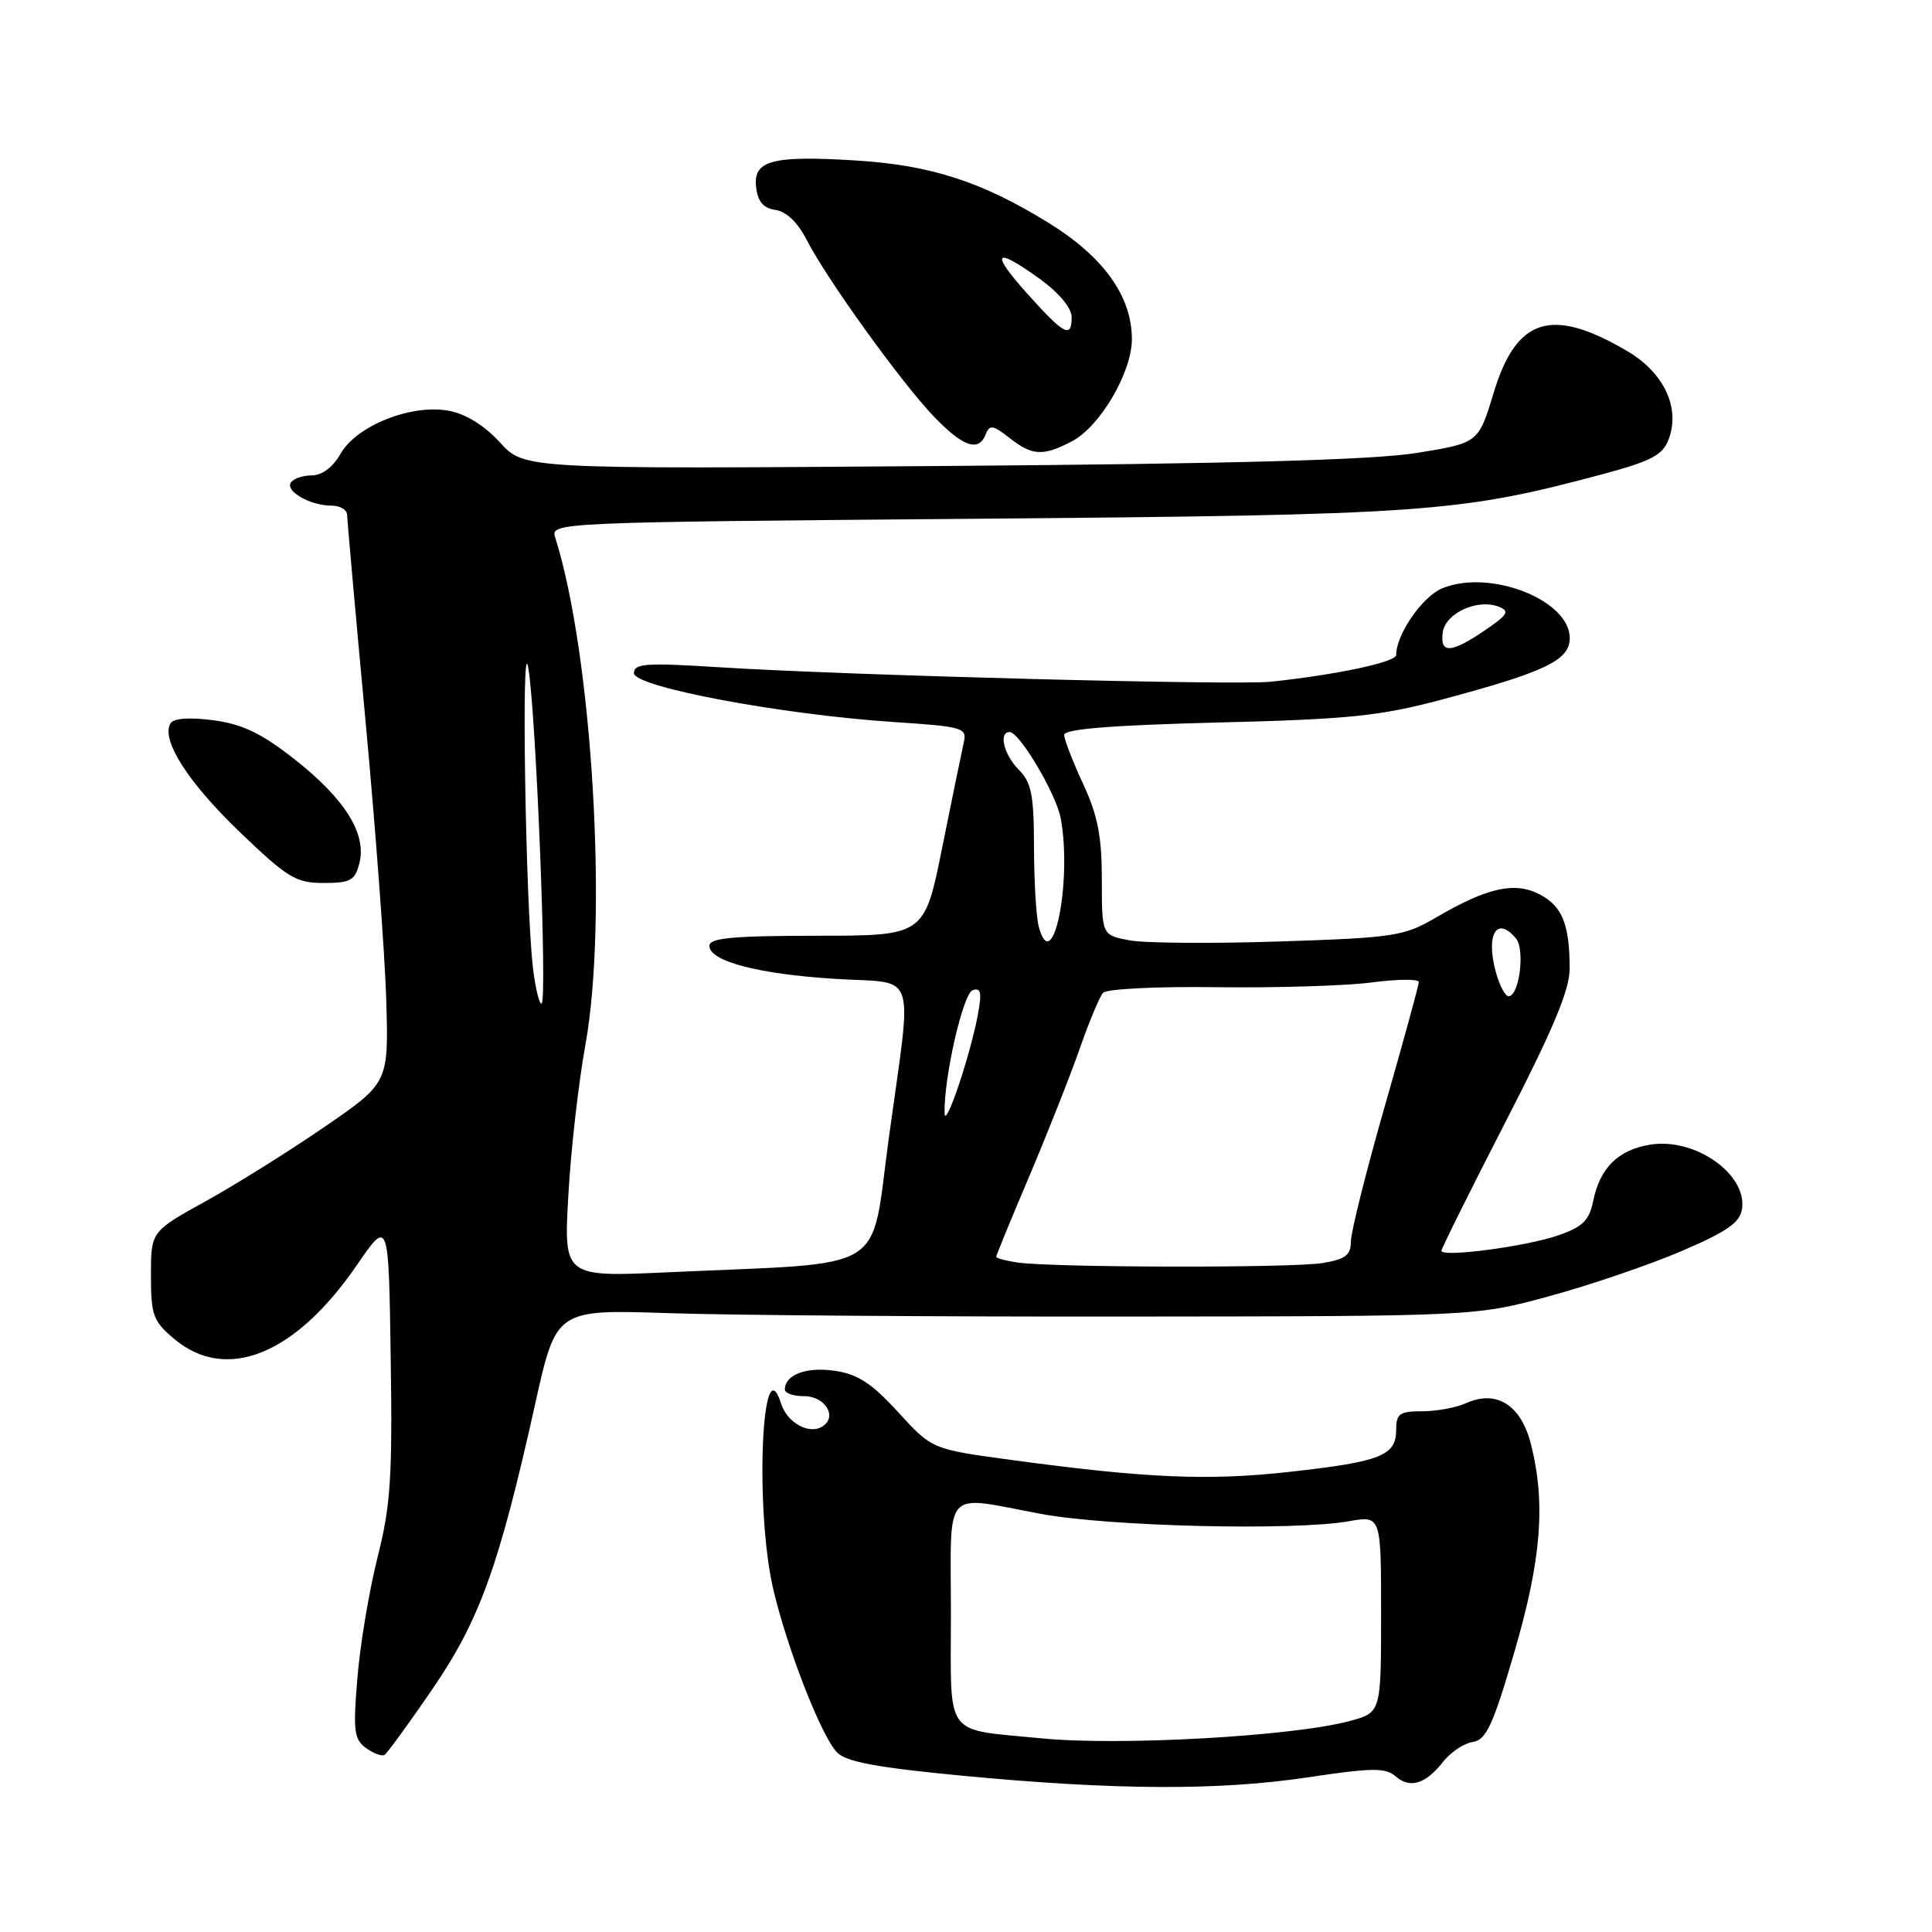 <?xml version="1.0" encoding="UTF-8" standalone="no"?>
<!DOCTYPE svg PUBLIC "-//W3C//DTD SVG 1.1//EN" "http://www.w3.org/Graphics/SVG/1.1/DTD/svg11.dtd" >
<svg xmlns="http://www.w3.org/2000/svg" xmlns:xlink="http://www.w3.org/1999/xlink" version="1.1" viewBox="0 0 256 256">
 <g >
 <path fill="currentColor"
d=" M 173.42 235.49 C 181.83 234.23 183.58 234.21 184.92 235.37 C 186.85 237.04 188.89 236.41 191.25 233.41 C 192.24 232.16 193.99 230.99 195.15 230.82 C 196.92 230.55 197.82 228.63 200.63 219.01 C 204.23 206.73 204.84 199.20 202.86 191.37 C 201.55 186.15 198.28 184.10 194.23 185.94 C 192.95 186.52 190.35 187.00 188.45 187.00 C 185.45 187.00 185.00 187.32 185.00 189.46 C 185.00 192.88 182.97 193.68 170.95 195.02 C 160.12 196.23 151.93 195.88 134.00 193.45 C 123.50 192.03 123.50 192.03 119.00 187.11 C 115.49 183.27 113.64 182.07 110.56 181.63 C 106.82 181.09 104.00 182.16 104.00 184.12 C 104.00 184.61 105.14 185.00 106.53 185.00 C 109.37 185.00 111.02 187.75 108.95 189.03 C 107.18 190.12 104.30 188.51 103.50 185.99 C 100.92 177.87 100.00 200.15 102.48 210.66 C 104.35 218.57 108.82 230.02 110.89 232.18 C 112.11 233.46 116.11 234.20 127.50 235.29 C 147.80 237.22 161.57 237.28 173.42 235.49 Z  M 57.30 223.81 C 63.56 214.66 66.13 207.53 70.92 186.00 C 73.70 173.50 73.70 173.50 88.60 174.00 C 96.79 174.28 124.20 174.48 149.50 174.45 C 195.50 174.41 195.50 174.41 205.26 171.76 C 210.63 170.30 218.50 167.62 222.76 165.80 C 228.89 163.17 230.57 162.00 230.83 160.16 C 231.49 155.55 224.56 150.71 218.67 151.67 C 214.42 152.36 212.01 154.73 211.11 159.12 C 210.58 161.72 209.72 162.57 206.48 163.69 C 202.22 165.17 191.00 166.65 191.00 165.73 C 191.00 165.43 194.82 157.74 199.50 148.64 C 205.82 136.35 208.00 131.14 207.99 128.31 C 207.97 122.44 206.99 120.05 203.99 118.50 C 200.70 116.79 197.04 117.62 190.31 121.56 C 186.05 124.05 184.81 124.25 169.56 124.75 C 160.63 125.04 151.68 124.98 149.67 124.60 C 146.00 123.91 146.00 123.91 146.00 116.55 C 146.00 110.81 145.45 108.02 143.51 103.85 C 142.14 100.91 141.02 97.99 141.01 97.38 C 141.00 96.60 147.22 96.10 161.25 95.74 C 178.71 95.31 182.81 94.89 191.00 92.71 C 204.76 89.04 208.00 87.49 208.00 84.55 C 208.00 79.49 197.39 75.35 191.09 77.96 C 188.46 79.05 185.00 84.07 185.00 86.79 C 185.00 87.73 177.16 89.40 168.41 90.33 C 163.70 90.83 111.99 89.48 95.25 88.41 C 85.60 87.80 84.00 87.91 84.00 89.20 C 84.00 91.02 103.57 94.70 118.53 95.68 C 127.65 96.28 128.15 96.43 127.70 98.41 C 127.44 99.56 126.16 105.78 124.86 112.24 C 122.50 123.99 122.50 123.99 108.25 123.99 C 97.05 124.00 94.00 124.29 94.00 125.33 C 94.00 127.38 100.54 129.08 110.75 129.71 C 121.69 130.38 120.90 128.03 117.79 150.67 C 115.26 169.06 118.27 167.22 88.59 168.58 C 74.69 169.22 74.69 169.22 75.31 158.36 C 75.64 152.39 76.66 143.45 77.56 138.50 C 80.58 121.93 78.49 86.72 73.56 71.20 C 72.94 69.23 73.56 69.20 129.22 68.74 C 188.94 68.24 193.35 67.92 212.32 62.84 C 218.80 61.10 220.31 60.31 221.10 58.23 C 222.69 54.06 220.49 49.37 215.60 46.51 C 205.58 40.63 200.94 42.08 197.92 52.04 C 195.90 58.70 195.90 58.70 187.70 60.02 C 181.90 60.95 163.39 61.46 124.48 61.75 C 69.47 62.16 69.47 62.16 66.25 58.63 C 64.22 56.40 61.73 54.85 59.48 54.43 C 54.53 53.50 47.25 56.39 45.13 60.12 C 44.12 61.90 42.67 62.99 41.31 62.99 C 40.10 63.00 38.85 63.43 38.53 63.95 C 37.81 65.12 41.14 67.00 43.93 67.00 C 45.07 67.00 46.00 67.56 46.00 68.25 C 46.01 68.94 47.10 81.20 48.43 95.50 C 49.76 109.80 51.00 126.44 51.18 132.49 C 51.50 143.48 51.50 143.48 43.00 149.32 C 38.33 152.53 31.24 156.96 27.25 159.17 C 20.00 163.18 20.00 163.18 20.00 169.00 C 20.00 174.27 20.29 175.07 23.08 177.41 C 29.98 183.22 39.14 179.52 47.29 167.63 C 51.50 161.50 51.50 161.50 51.77 179.94 C 52.01 195.72 51.76 199.53 50.03 206.34 C 48.93 210.71 47.72 217.89 47.36 222.30 C 46.77 229.32 46.91 230.46 48.49 231.62 C 49.48 232.34 50.59 232.75 50.95 232.53 C 51.32 232.30 54.17 228.38 57.30 223.81 Z  M 47.63 114.35 C 48.60 110.48 45.69 105.84 39.02 100.60 C 34.63 97.15 32.14 95.96 28.28 95.44 C 25.09 95.02 23.02 95.17 22.60 95.84 C 21.28 97.98 24.89 103.65 31.77 110.25 C 38.11 116.33 39.21 117.00 42.88 117.00 C 46.46 117.00 47.04 116.67 47.63 114.35 Z  M 142.01 58.49 C 145.75 56.56 150.00 49.31 149.98 44.91 C 149.96 39.19 146.18 33.97 138.80 29.44 C 130.00 24.03 123.24 21.86 113.31 21.26 C 102.31 20.58 99.78 21.26 100.19 24.78 C 100.41 26.73 101.15 27.59 102.77 27.82 C 104.20 28.02 105.73 29.50 106.91 31.82 C 109.54 36.97 119.48 50.77 123.80 55.25 C 127.64 59.24 129.71 59.93 130.63 57.51 C 131.12 56.25 131.60 56.33 133.74 58.01 C 136.77 60.40 138.18 60.48 142.01 58.49 Z  M 138.00 230.34 C 124.93 229.05 126.00 230.51 126.00 213.94 C 126.00 196.73 124.72 198.15 138.00 200.61 C 147.03 202.28 171.45 202.86 178.75 201.57 C 183.00 200.82 183.00 200.82 183.00 213.87 C 183.00 226.92 183.00 226.92 178.86 228.04 C 171.33 230.07 148.39 231.36 138.00 230.34 Z  M 134.75 167.28 C 133.24 167.05 132.00 166.72 132.00 166.53 C 132.00 166.35 133.97 161.54 136.39 155.85 C 138.80 150.16 141.80 142.57 143.05 139.00 C 144.30 135.43 145.70 132.08 146.15 131.56 C 146.62 131.03 153.30 130.70 161.24 130.81 C 169.08 130.91 178.31 130.63 181.75 130.18 C 185.19 129.73 188.00 129.71 188.00 130.12 C 188.00 130.54 185.97 137.93 183.50 146.55 C 181.03 155.18 179.00 163.25 179.00 164.49 C 179.00 166.31 178.29 166.86 175.25 167.36 C 171.20 168.03 139.27 167.97 134.75 167.28 Z  M 125.16 147.50 C 125.07 142.72 127.61 131.63 128.89 131.20 C 129.97 130.84 130.12 131.53 129.58 134.41 C 128.56 139.89 125.21 149.80 125.16 147.50 Z  M 70.62 128.25 C 69.63 119.87 69.05 83.03 70.00 88.50 C 71.04 94.49 72.56 133.00 71.75 133.00 C 71.44 133.00 70.93 130.86 70.62 128.25 Z  M 198.19 128.75 C 196.85 123.77 198.36 121.31 200.88 124.36 C 202.10 125.83 201.31 132.00 199.90 132.00 C 199.44 132.00 198.67 130.54 198.19 128.75 Z  M 137.64 122.79 C 137.30 121.53 137.02 116.79 137.01 112.25 C 137.00 105.34 136.67 103.67 135.00 102.00 C 133.02 100.02 132.28 97.00 133.78 97.00 C 135.09 97.00 139.95 105.19 140.55 108.43 C 142.09 116.74 139.48 129.65 137.64 122.79 Z  M 191.18 83.77 C 191.54 81.24 195.76 79.31 198.56 80.38 C 200.09 80.97 199.82 81.44 196.73 83.54 C 192.24 86.59 190.77 86.65 191.18 83.77 Z  M 136.11 38.90 C 131.11 33.33 131.78 32.61 137.85 37.01 C 140.32 38.80 142.00 40.82 142.00 42.01 C 142.00 44.90 141.02 44.38 136.11 38.90 Z "/>
</g>
</svg>